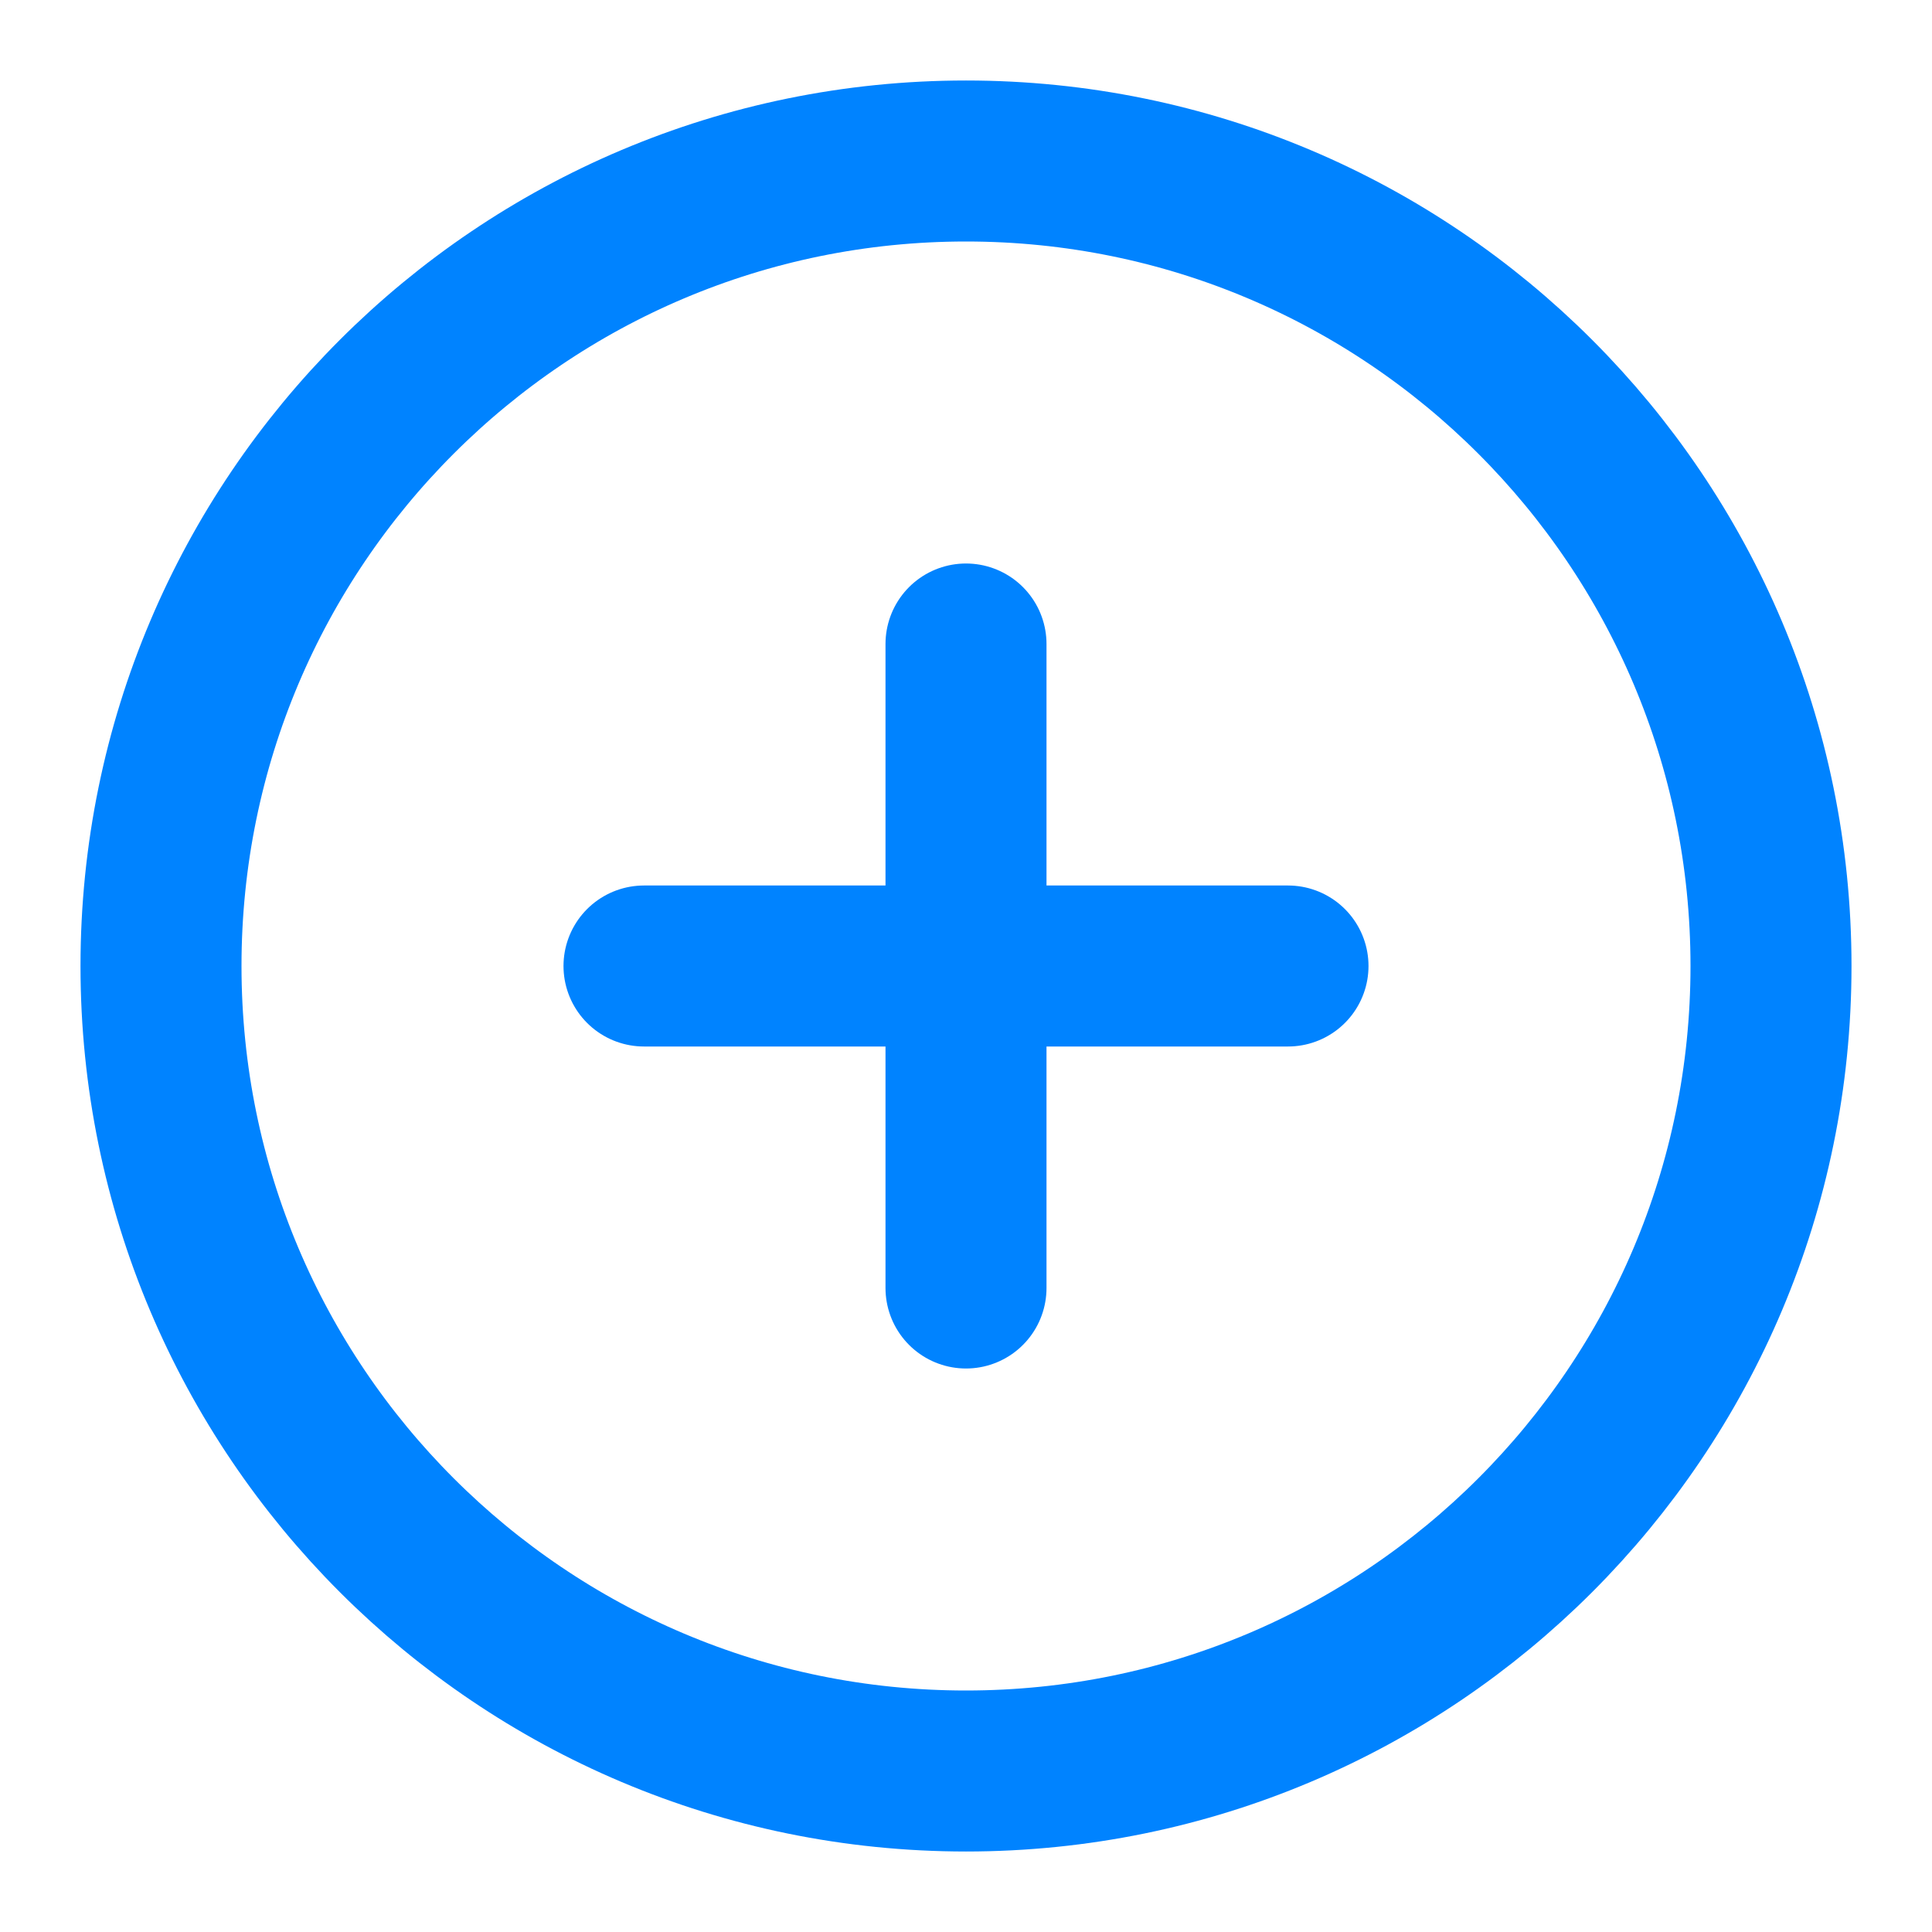<svg width="24" height="24" viewBox="0 0 24 24" fill="none" xmlns="http://www.w3.org/2000/svg">
<path d="M12 22C17.523 22 22 17.523 22 12C22 6.477 17.523 2 12 2C6.477 2 2 6.477 2 12C2 17.523 6.477 22 12 22Z" stroke="#0083FF" stroke-width="2" stroke-linecap="round" stroke-linejoin="round"/>
<path d="M12 8V16" stroke="#0083FF" stroke-width="2" stroke-linecap="round" stroke-linejoin="round"/>
<path d="M8 12H16" stroke="#0083FF" stroke-width="2" stroke-linecap="round" stroke-linejoin="round"/>
</svg>
